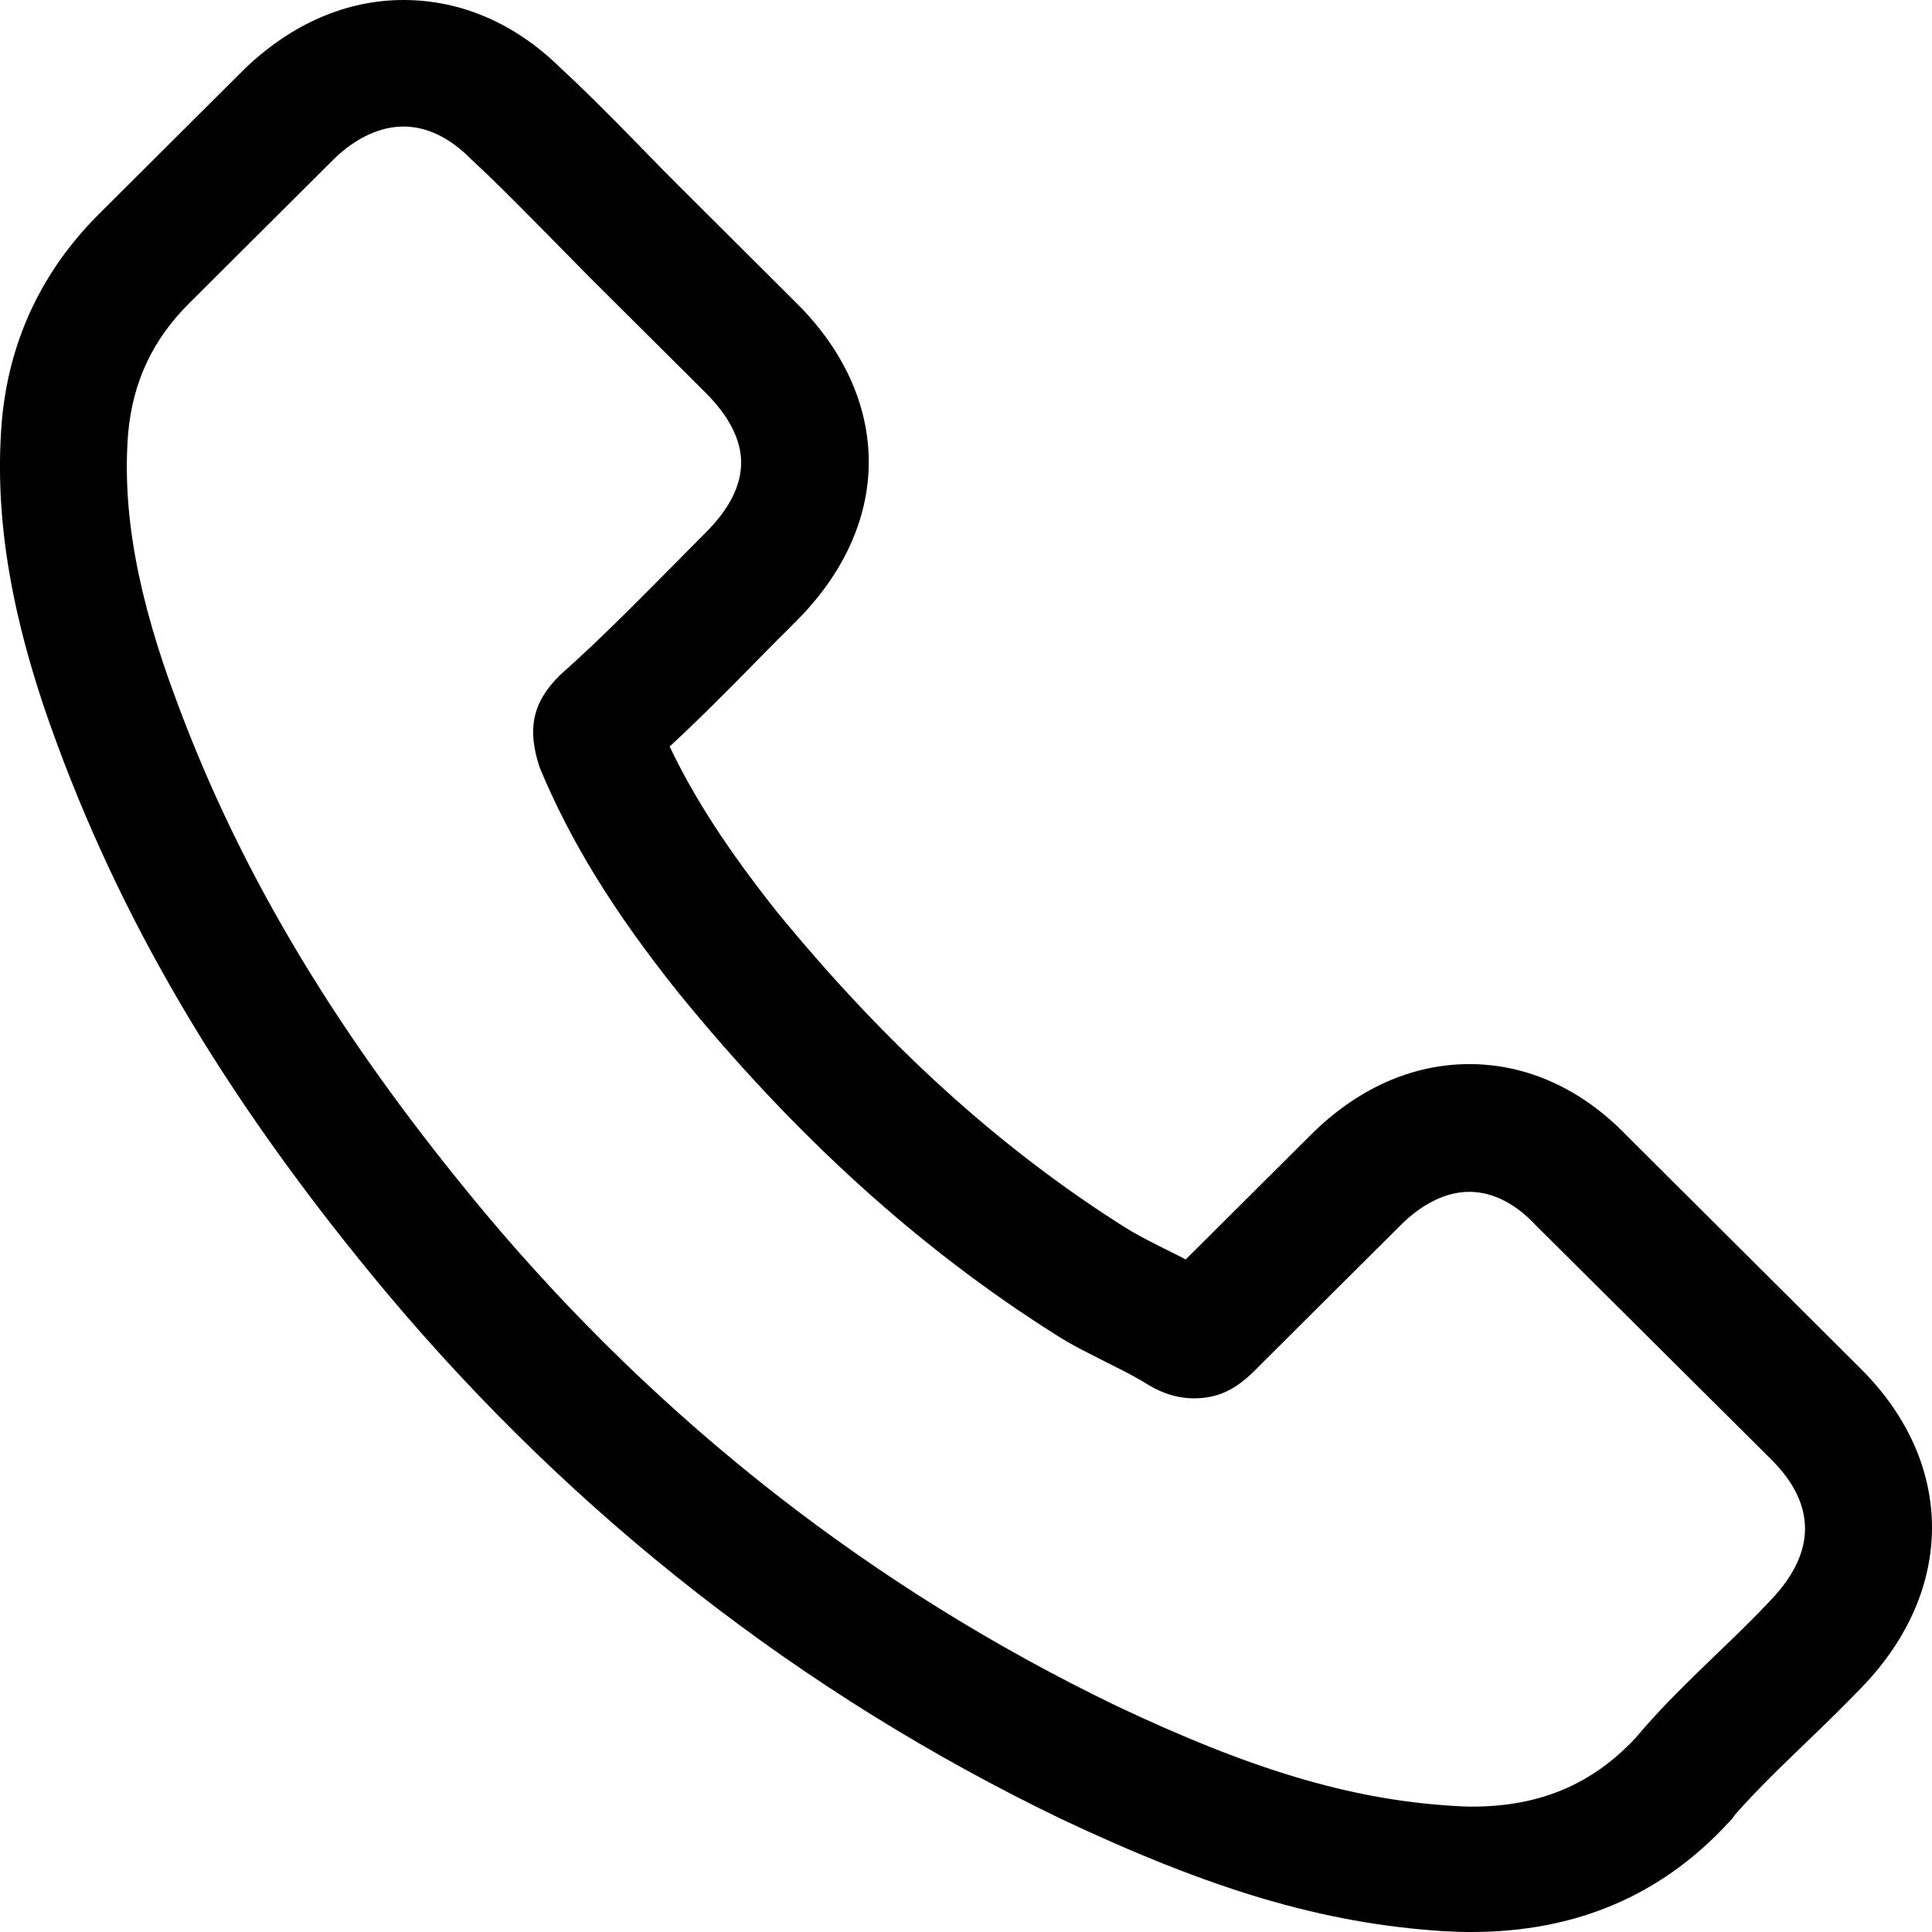 <svg xmlns="http://www.w3.org/2000/svg" width="18" height="18" viewBox="0 0 18 18">
  <path d="M12.214,13.572 C12.644,13.143 13.156,12.914 13.69,12.914 C14.227,12.914 14.736,13.146 15.151,13.575 L17.337,15.753 C18.217,16.63 18.221,17.812 17.348,18.718 C17.199,18.873 17.035,19.035 16.829,19.232 C16.682,19.374 16.625,19.429 16.562,19.491 C16.398,19.653 16.266,19.792 16.169,19.902 C16.136,19.949 16.135,19.95 16.107,19.978 C15.48,20.659 14.684,21 13.708,21 C13.653,21 13.653,21 13.575,20.998 C13.54,20.996 13.54,20.996 13.517,20.995 C13.488,20.994 13.488,20.994 13.444,20.992 C12.324,20.92 11.278,20.604 9.883,19.945 C7.466,18.779 5.355,17.131 3.603,15.046 C2.16,13.318 1.185,11.695 0.537,9.945 C0.11,8.799 -0.056,7.842 0.016,6.935 C0.08,6.183 0.386,5.528 0.924,4.992 L2.289,3.632 C2.724,3.219 3.23,3 3.76,3 C4.294,3 4.798,3.218 5.215,3.626 C5.425,3.82 5.639,4.032 5.963,4.364 C6.001,4.403 6.001,4.403 6.024,4.427 C6.047,4.451 6.047,4.451 6.085,4.489 C6.127,4.532 6.127,4.532 6.146,4.552 C6.243,4.65 6.274,4.681 6.331,4.738 L7.414,5.817 C7.856,6.253 8.094,6.771 8.094,7.304 C8.094,7.834 7.856,8.351 7.415,8.79 C7.362,8.843 7.362,8.843 7.331,8.875 C7.299,8.906 7.299,8.906 7.247,8.958 C7.16,9.046 7.16,9.046 7.082,9.125 C6.711,9.504 6.474,9.738 6.239,9.955 C6.466,10.433 6.782,10.92 7.24,11.497 C8.255,12.736 9.311,13.695 10.47,14.428 C10.561,14.486 10.659,14.539 10.847,14.633 C10.935,14.676 10.996,14.707 11.047,14.734 L12.214,13.572 Z M1.194,7.035 C1.136,7.766 1.281,8.564 1.651,9.546 C2.253,11.167 3.165,12.678 4.518,14.3 C6.159,16.257 8.14,17.802 10.401,18.893 C11.636,19.478 12.568,19.764 13.524,19.824 C13.615,19.83 13.662,19.832 13.711,19.832 C14.345,19.832 14.834,19.626 15.241,19.189 C15.39,19.012 15.548,18.844 15.777,18.62 C15.833,18.565 15.865,18.534 16.009,18.395 C16.223,18.191 16.36,18.054 16.492,17.914 C16.921,17.469 16.926,17.019 16.502,16.597 L14.305,14.412 C14.123,14.217 13.909,14.104 13.69,14.104 C13.473,14.104 13.252,14.213 13.048,14.416 L11.688,15.771 C11.511,15.948 11.345,16.028 11.122,16.028 C10.999,16.028 10.877,15.997 10.755,15.934 L10.705,15.906 C10.611,15.847 10.508,15.791 10.312,15.694 C10.172,15.623 10.123,15.598 10.073,15.572 C9.977,15.521 9.9,15.477 9.831,15.432 C8.556,14.626 7.405,13.581 6.315,12.242 C5.714,11.488 5.319,10.847 5.03,10.156 C4.91,9.798 4.957,9.549 5.213,9.294 C5.418,9.111 5.604,8.935 5.836,8.705 C5.932,8.61 6.016,8.525 6.235,8.305 C6.3,8.239 6.3,8.239 6.403,8.135 C6.507,8.03 6.507,8.03 6.573,7.964 C6.791,7.747 6.905,7.527 6.905,7.311 C6.905,7.095 6.791,6.876 6.573,6.658 L5.487,5.577 C5.417,5.506 5.417,5.506 5.299,5.386 C5.181,5.266 5.181,5.266 5.111,5.195 C4.886,4.967 4.802,4.882 4.71,4.791 C4.592,4.674 4.49,4.576 4.387,4.481 C4.194,4.285 3.978,4.179 3.76,4.179 C3.541,4.179 3.317,4.284 3.117,4.476 L1.763,5.825 C1.422,6.164 1.238,6.557 1.194,7.035 Z" transform="translate(0 -3)"/>
</svg>
